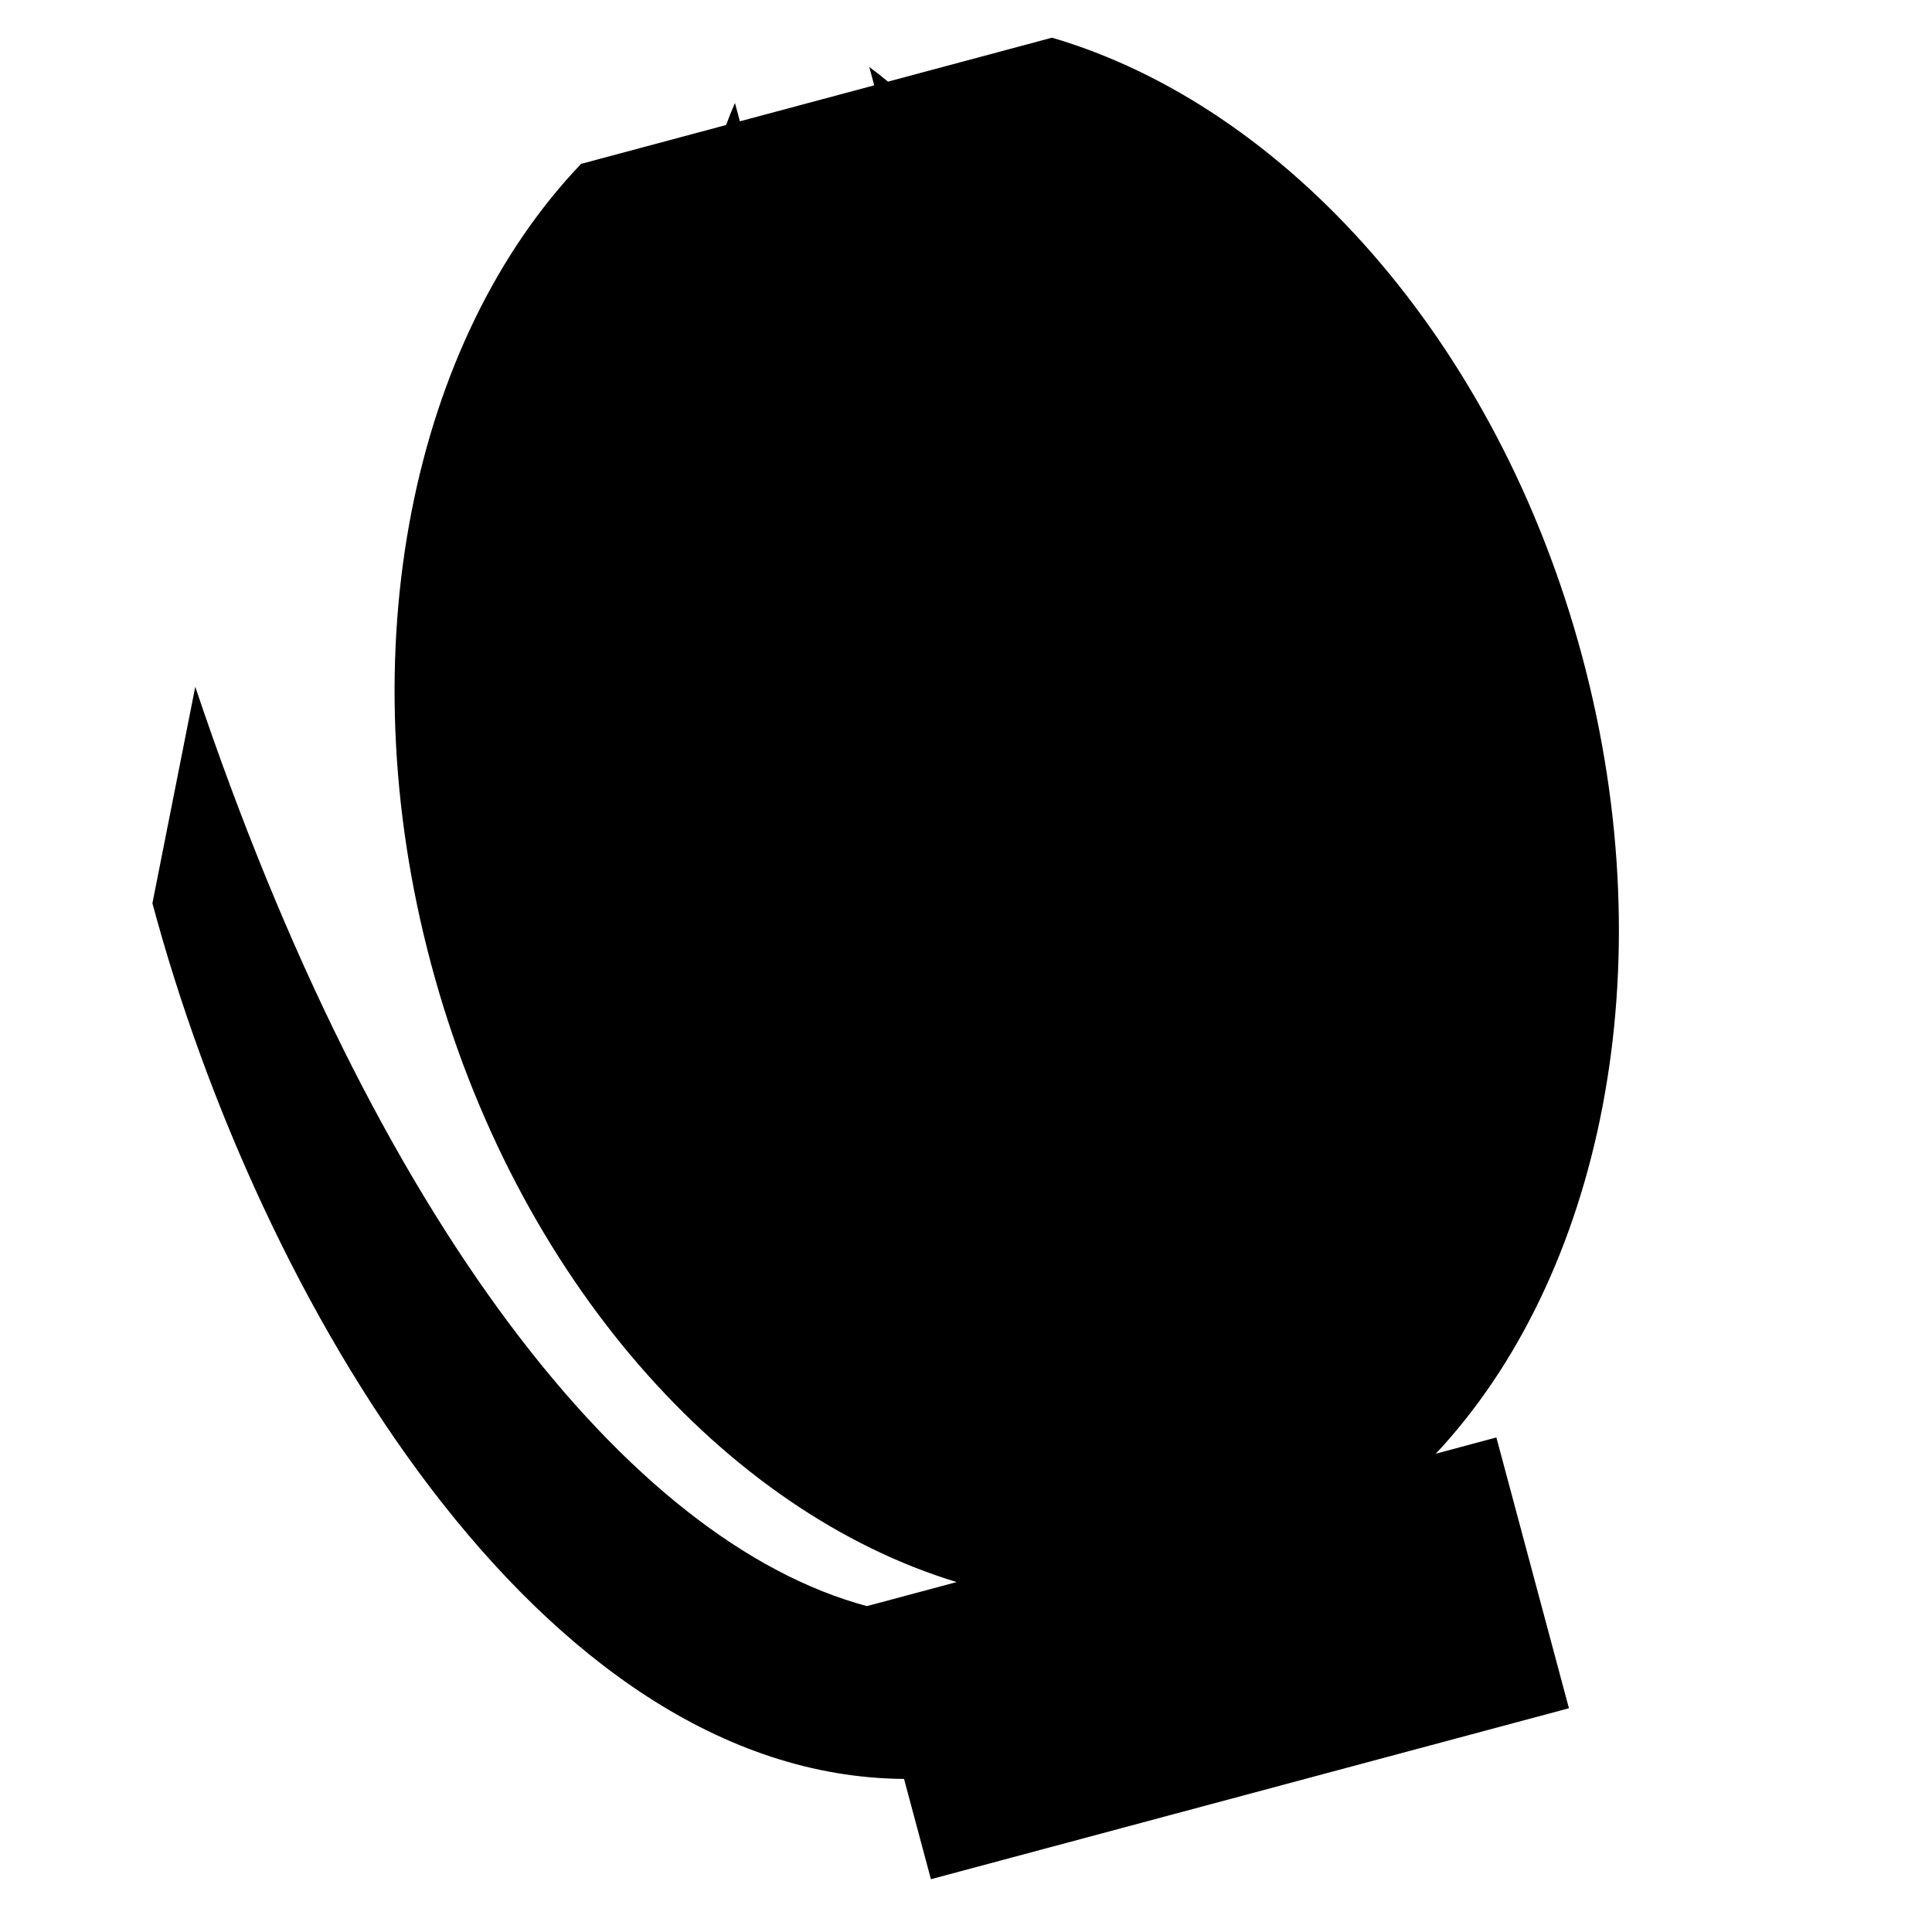 <svg xmlns="http://www.w3.org/2000/svg" width="1024px" height="1024px" viewBox="0 -64 1024 1024"><path d="M761.014 706.486l32.098-8.601 38.458 143.524-338.166 90.611-14.244-53.159c-193.775-1.365-342.253-254.66-398.378-464.123l22.715-114.718c95.441 284.582 229.899 453.44 356 487.255l47.567-12.746c-122.339-37.103-233.803-160.486-278.465-327.167-44.971-167.836-9.345-331.53 79.388-424.507l76.87-20.597c1.482-4.053 3.045-7.946 4.689-11.675l2.604 9.72 71.192-19.077-2.604-9.72c3.289 2.405 6.59 4.998 9.899 7.766l86.945-23.296c123.334 36.154 236.035 160.105 281.005 327.941 44.663 166.683 9.822 329.269-77.573 422.57z"/></svg>